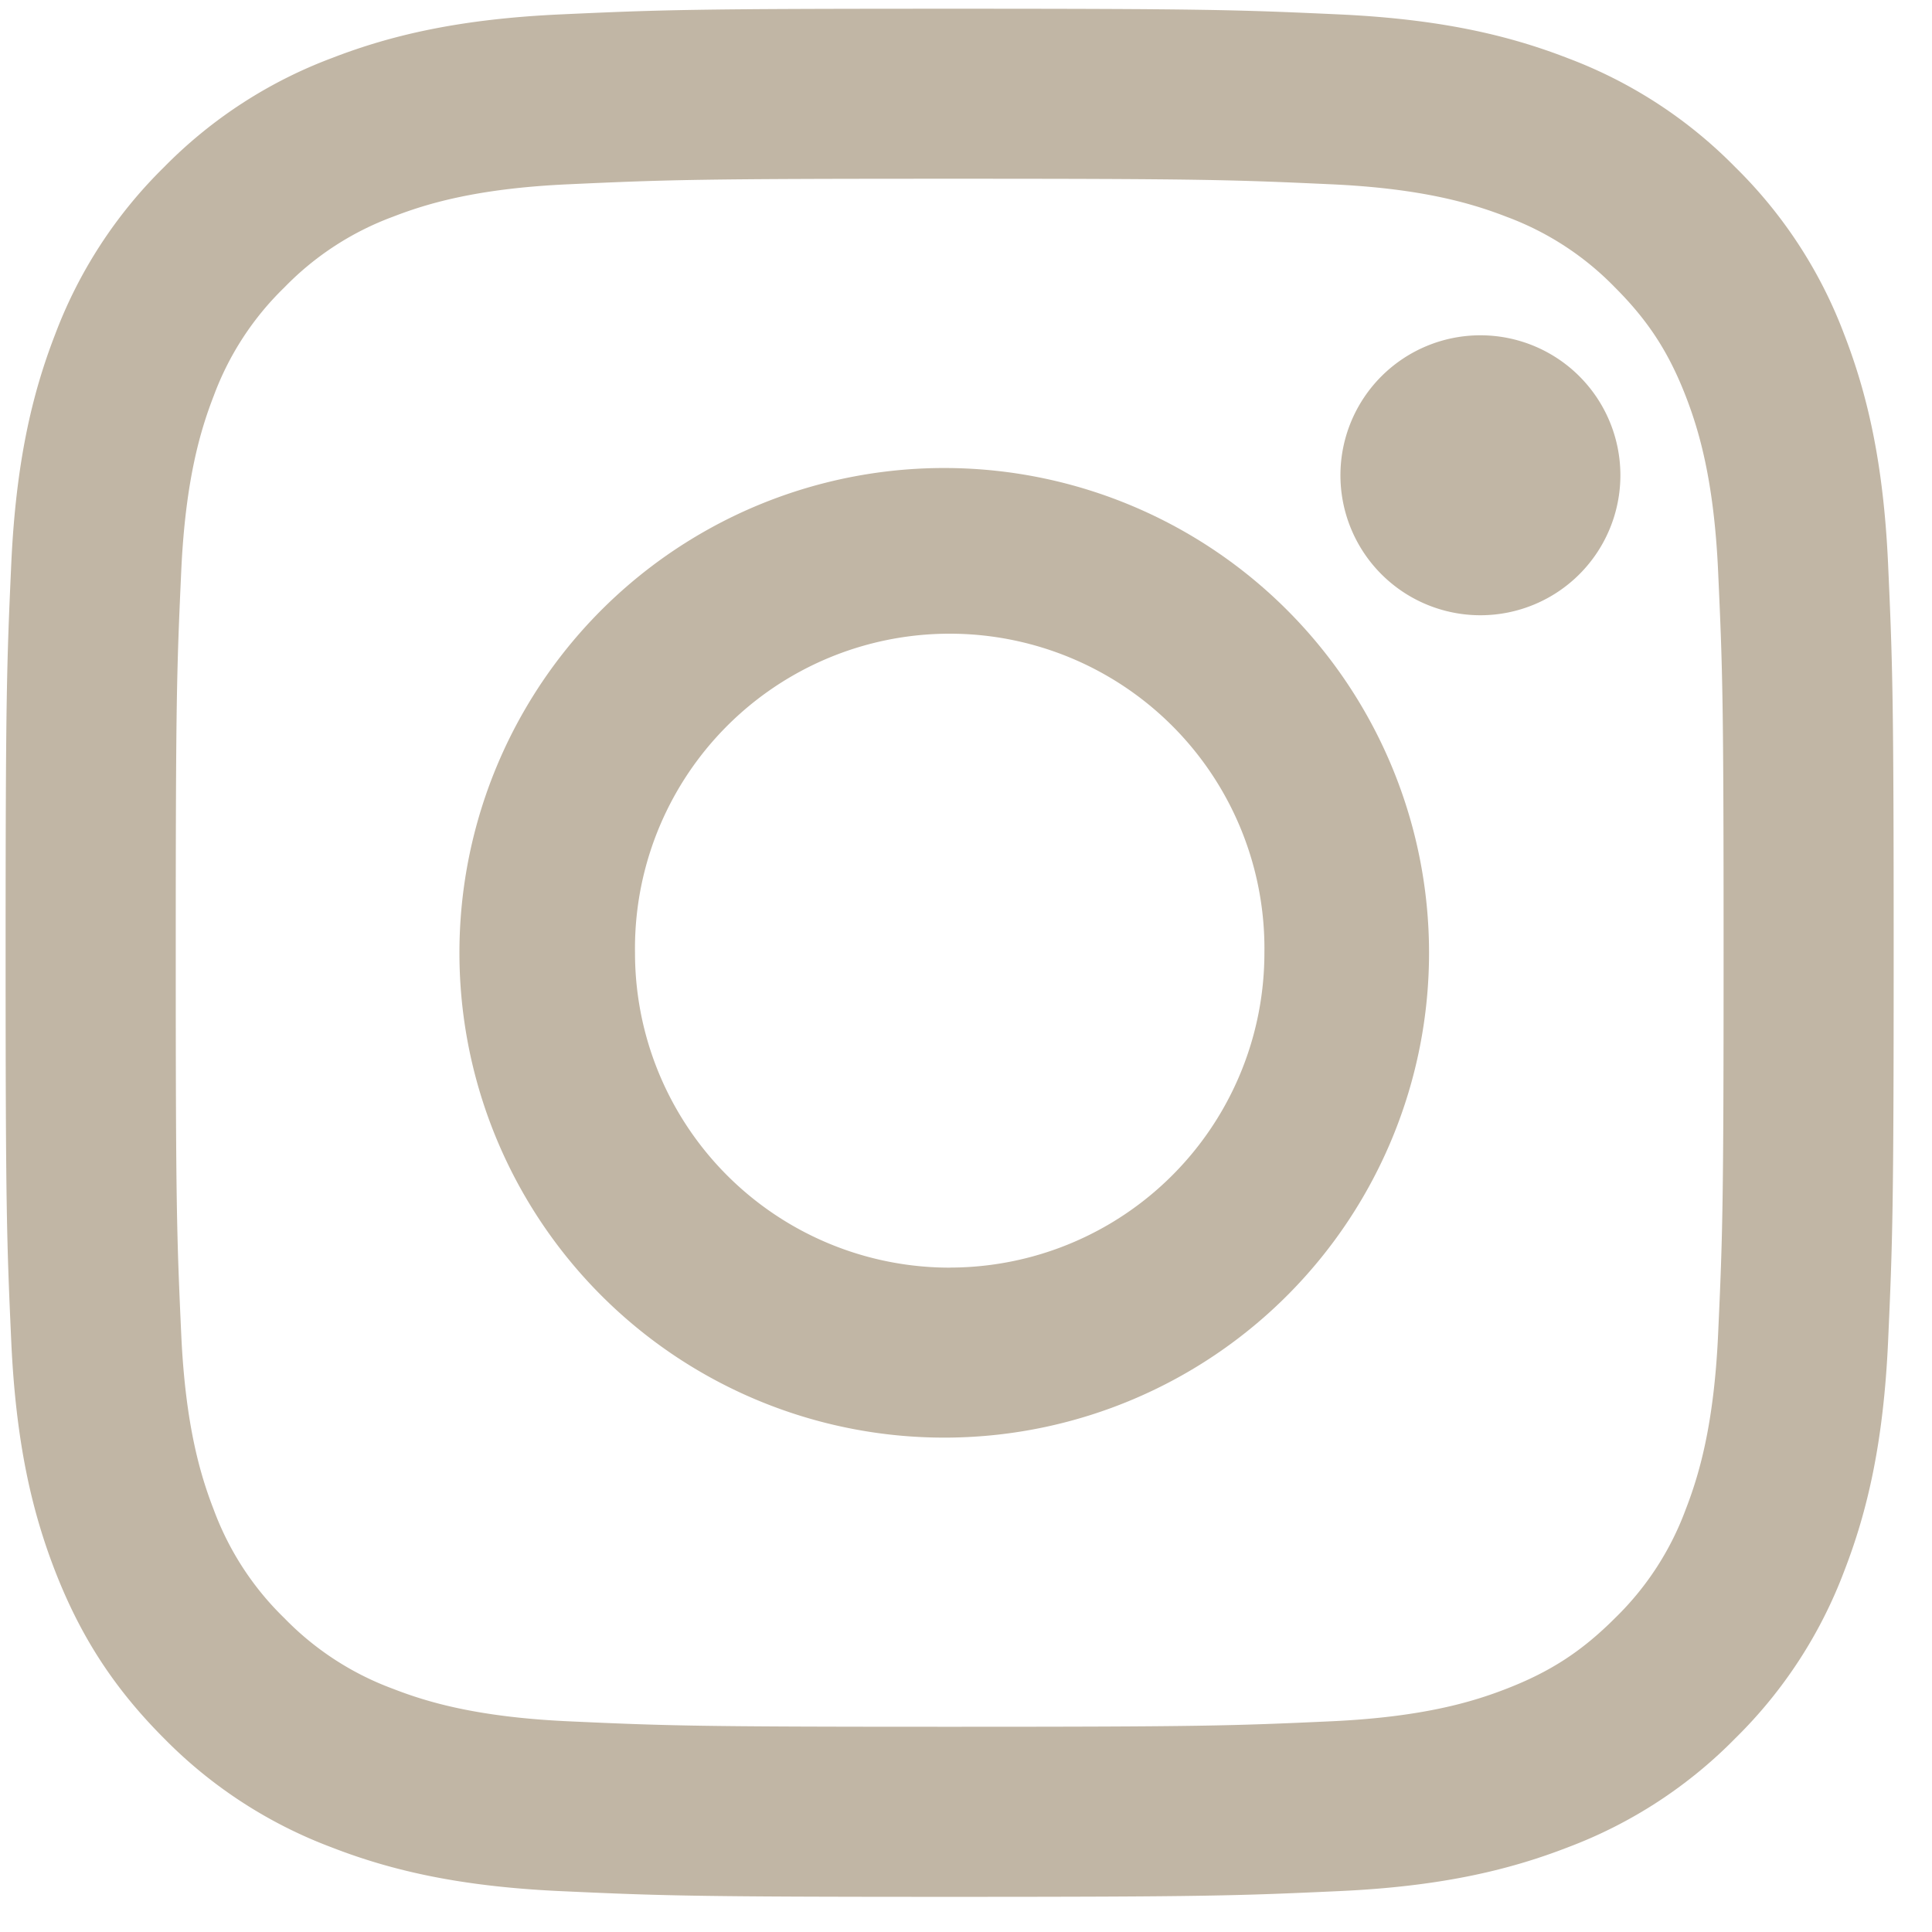 <svg xmlns="http://www.w3.org/2000/svg" xmlns:xlink="http://www.w3.org/1999/xlink" width="31" height="31" viewBox="0 0 31 31"><defs><path id="obbba" d="M175.238 4724.868c4.045 0 4.524.016 6.121.089 1.477.067 2.279.314 2.813.521a4.695 4.695 0 0 1 1.741 1.134c.53.53.859 1.034 1.134 1.741.207.534.454 1.336.521 2.813.073 1.598.088 2.077.088 6.122s-.015 4.524-.088 6.121c-.067 1.477-.314 2.28-.521 2.813a4.696 4.696 0 0 1-1.134 1.742c-.53.53-1.034.859-1.741 1.133-.534.208-1.336.454-2.813.522-1.597.073-2.076.088-6.121.088s-4.524-.015-6.12-.088c-1.478-.068-2.28-.314-2.814-.522a4.692 4.692 0 0 1-1.741-1.133 4.693 4.693 0 0 1-1.134-1.742c-.207-.534-.454-1.336-.521-2.813-.073-1.597-.088-2.076-.088-6.121s.015-4.524.088-6.122c.067-1.477.314-2.279.521-2.813a4.692 4.692 0 0 1 1.134-1.741 4.695 4.695 0 0 1 1.741-1.134c.534-.207 1.336-.454 2.813-.521 1.597-.073 2.076-.089 6.121-.089m0-2.728c-4.114 0-4.63.017-6.245.091-1.613.074-2.714.33-3.677.704a7.425 7.425 0 0 0-2.684 1.747 7.432 7.432 0 0 0-1.747 2.683c-.374.964-.63 2.065-.704 3.677-.073 1.616-.091 2.132-.091 6.246 0 4.114.018 4.63.091 6.245.074 1.613.33 2.714.704 3.677.388.996.906 1.841 1.747 2.683a7.425 7.425 0 0 0 2.684 1.747c.963.375 2.064.63 3.677.704 1.615.074 2.131.092 6.245.092 4.114 0 4.63-.018 6.245-.092 1.613-.073 2.714-.33 3.677-.704a7.422 7.422 0 0 0 2.683-1.747 7.43 7.43 0 0 0 1.748-2.683c.374-.963.63-2.064.704-3.677.073-1.615.09-2.131.09-6.245 0-4.114-.017-4.63-.09-6.246-.074-1.612-.33-2.713-.704-3.677a7.43 7.43 0 0 0-1.748-2.683 7.422 7.422 0 0 0-2.683-1.747c-.963-.374-2.064-.63-3.677-.704-1.615-.074-2.131-.091-6.245-.091"/><path id="obbbb" d="M175.239 4729.51a7.779 7.779 0 1 0 0 15.557 7.779 7.779 0 0 0 0-15.557m0 12.83a5.05 5.05 0 0 1-5.05-5.051 5.05 5.05 0 1 1 10.099 0 5.05 5.05 0 0 1-5.05 5.05"/><path id="obbbc" d="M186 4729.626a2.246 2.246 0 1 1-4.492 0 2.246 2.246 0 0 1 4.492 0"/></defs><g><g transform="translate(-160 -4722)"><g><use fill="#c1b6a5" xlink:href="#obbba"/></g><g><use fill="#c1b6a5" xlink:href="#obbbb"/></g><g><use fill="#c1b6a5" xlink:href="#obbbc"/></g></g></g></svg>